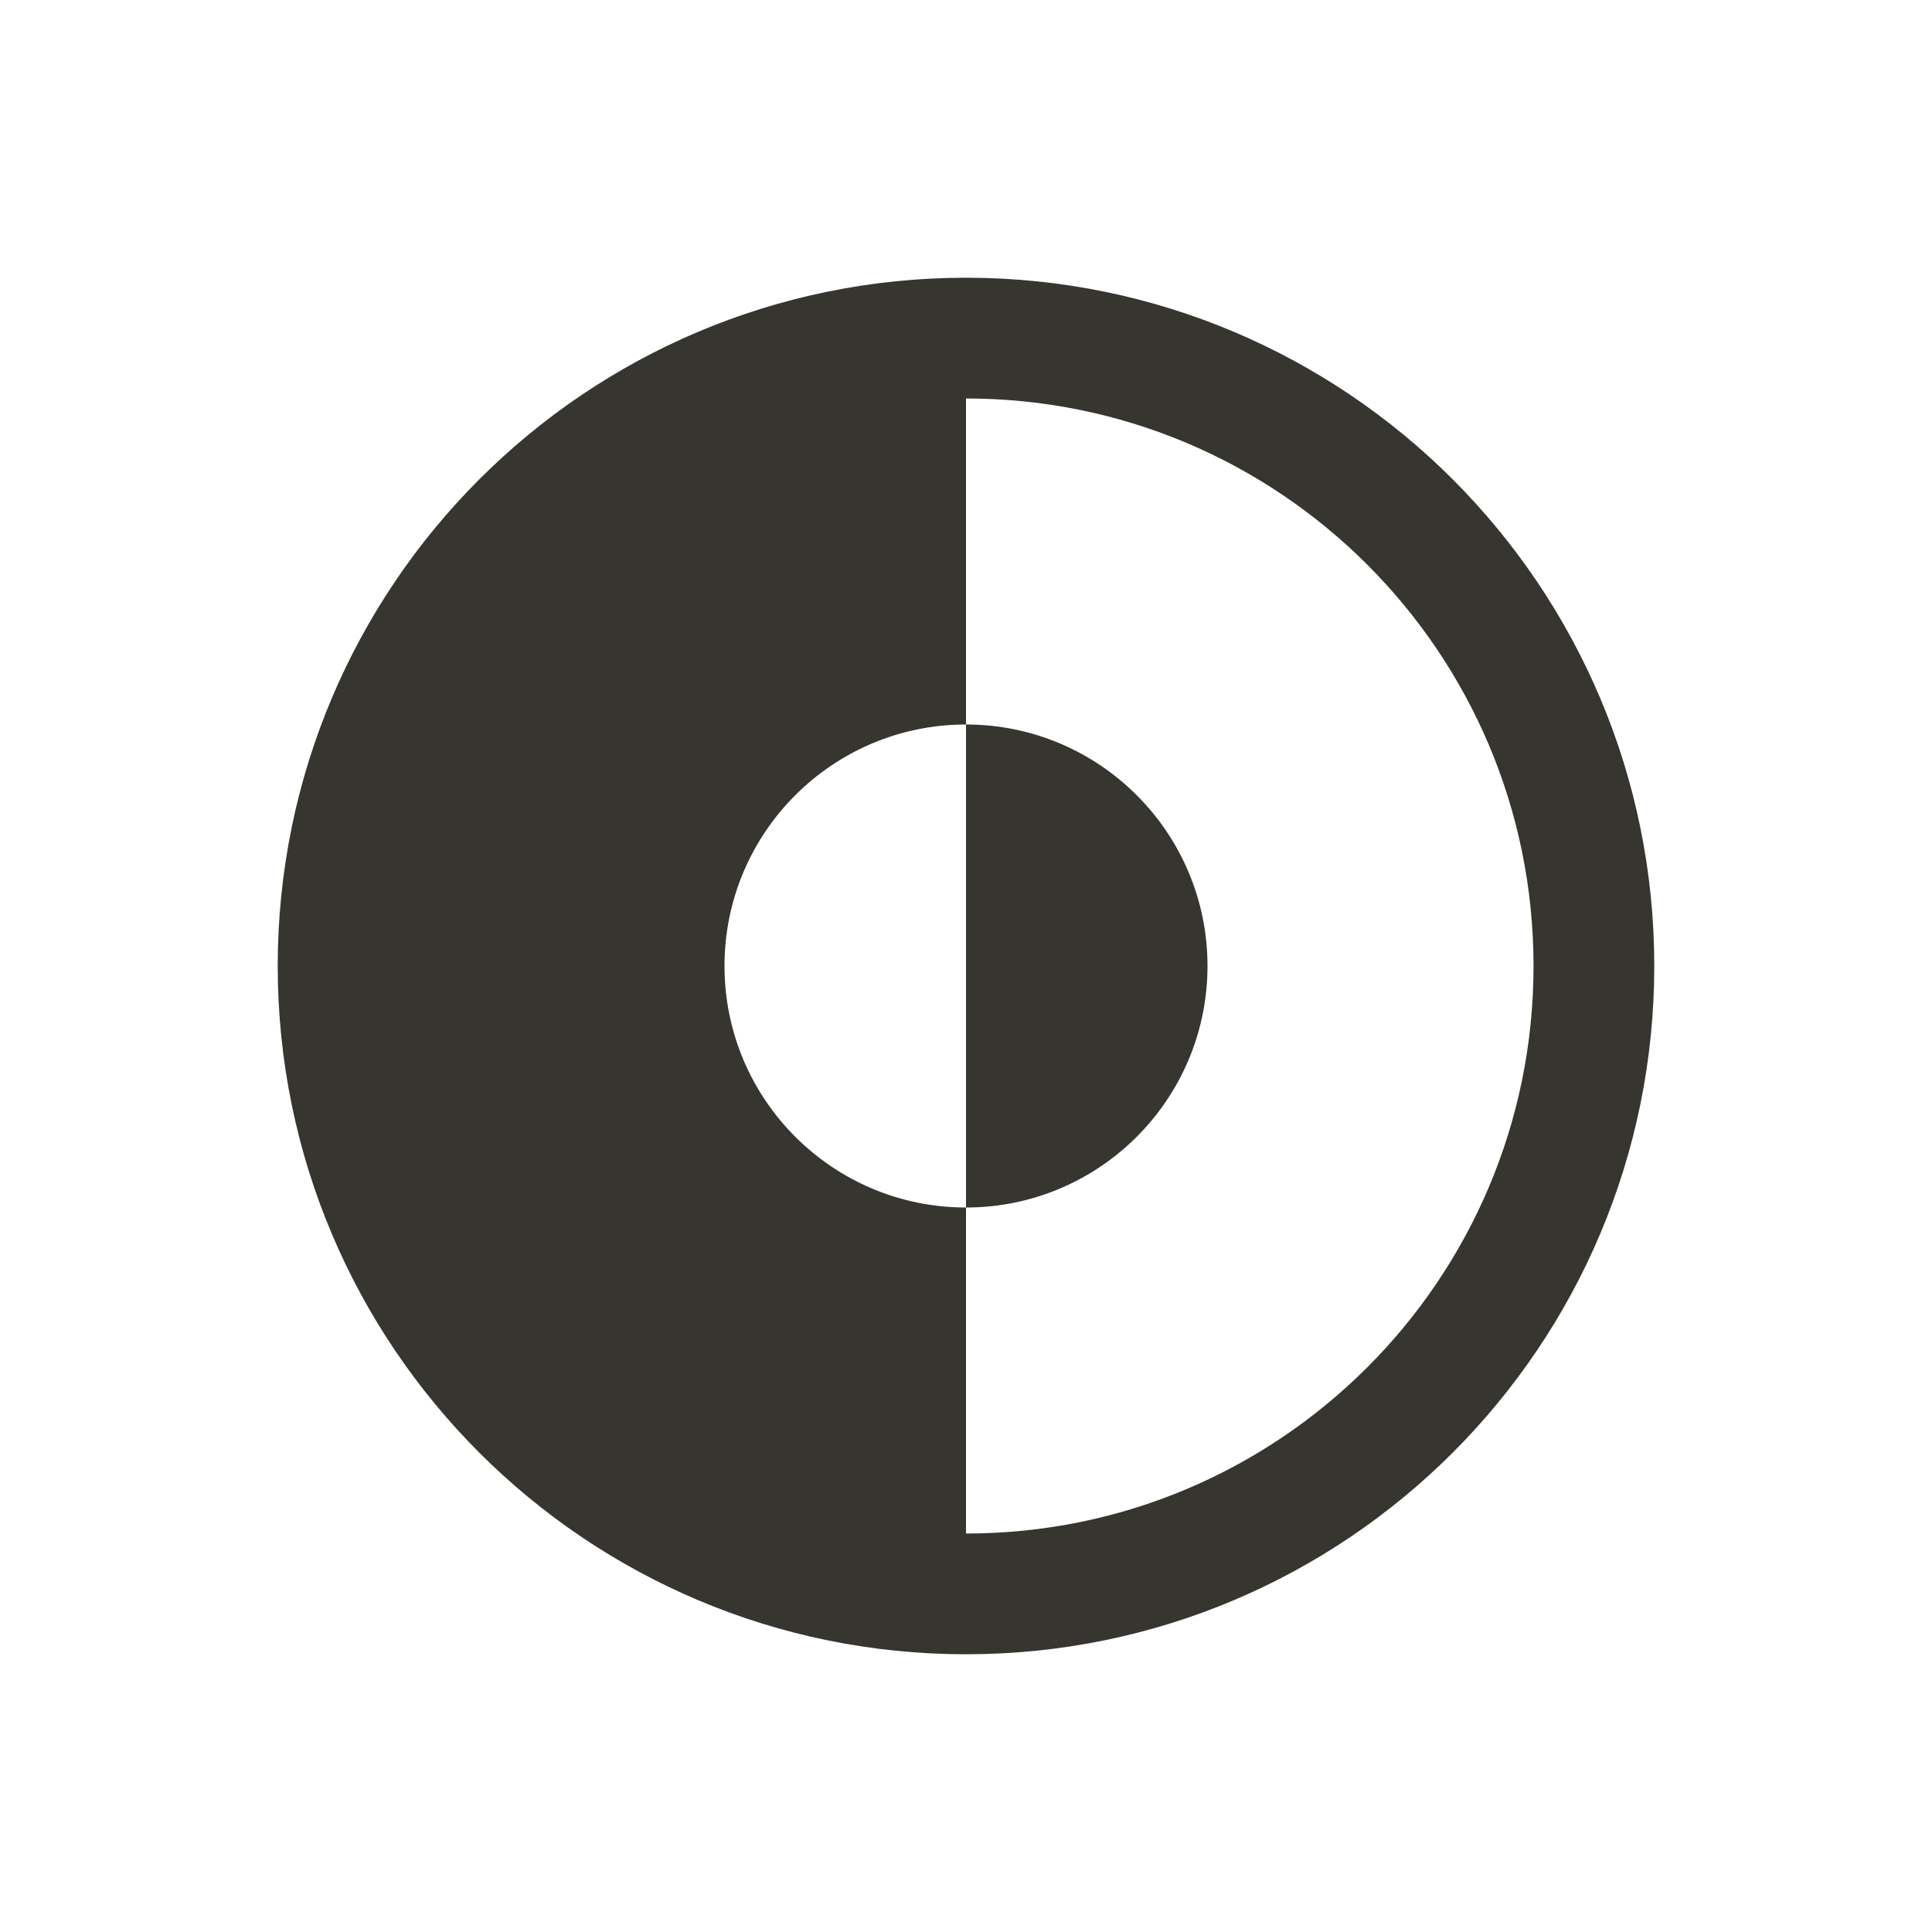 <!-- Generated by IcoMoon.io -->
<svg version="1.1" xmlns="http://www.w3.org/2000/svg" width="40" height="40" viewBox="0 0 40 40">
<title>io-invert-mode</title>
<path fill="none" stroke-linejoin="miter" stroke-linecap="butt" stroke-miterlimit="10" stroke-width="2.5" stroke="#37352f" d="M33 20c0 7.18-5.82 13-13 13s-13-5.82-13-13c0-7.18 5.82-13 13-13s13 5.82 13 13z"></path>
<path fill="#37352f" d="M20 15v10c2.761 0 5-2.239 5-5s-2.239-5-5-5v0z"></path>
<path fill="#37352f" d="M20 7v8c-2.761 0-5 2.239-5 5s2.239 5 5 5v0 8c-7.18 0-13-5.82-13-13s5.82-13 13-13z"></path>
</svg>

